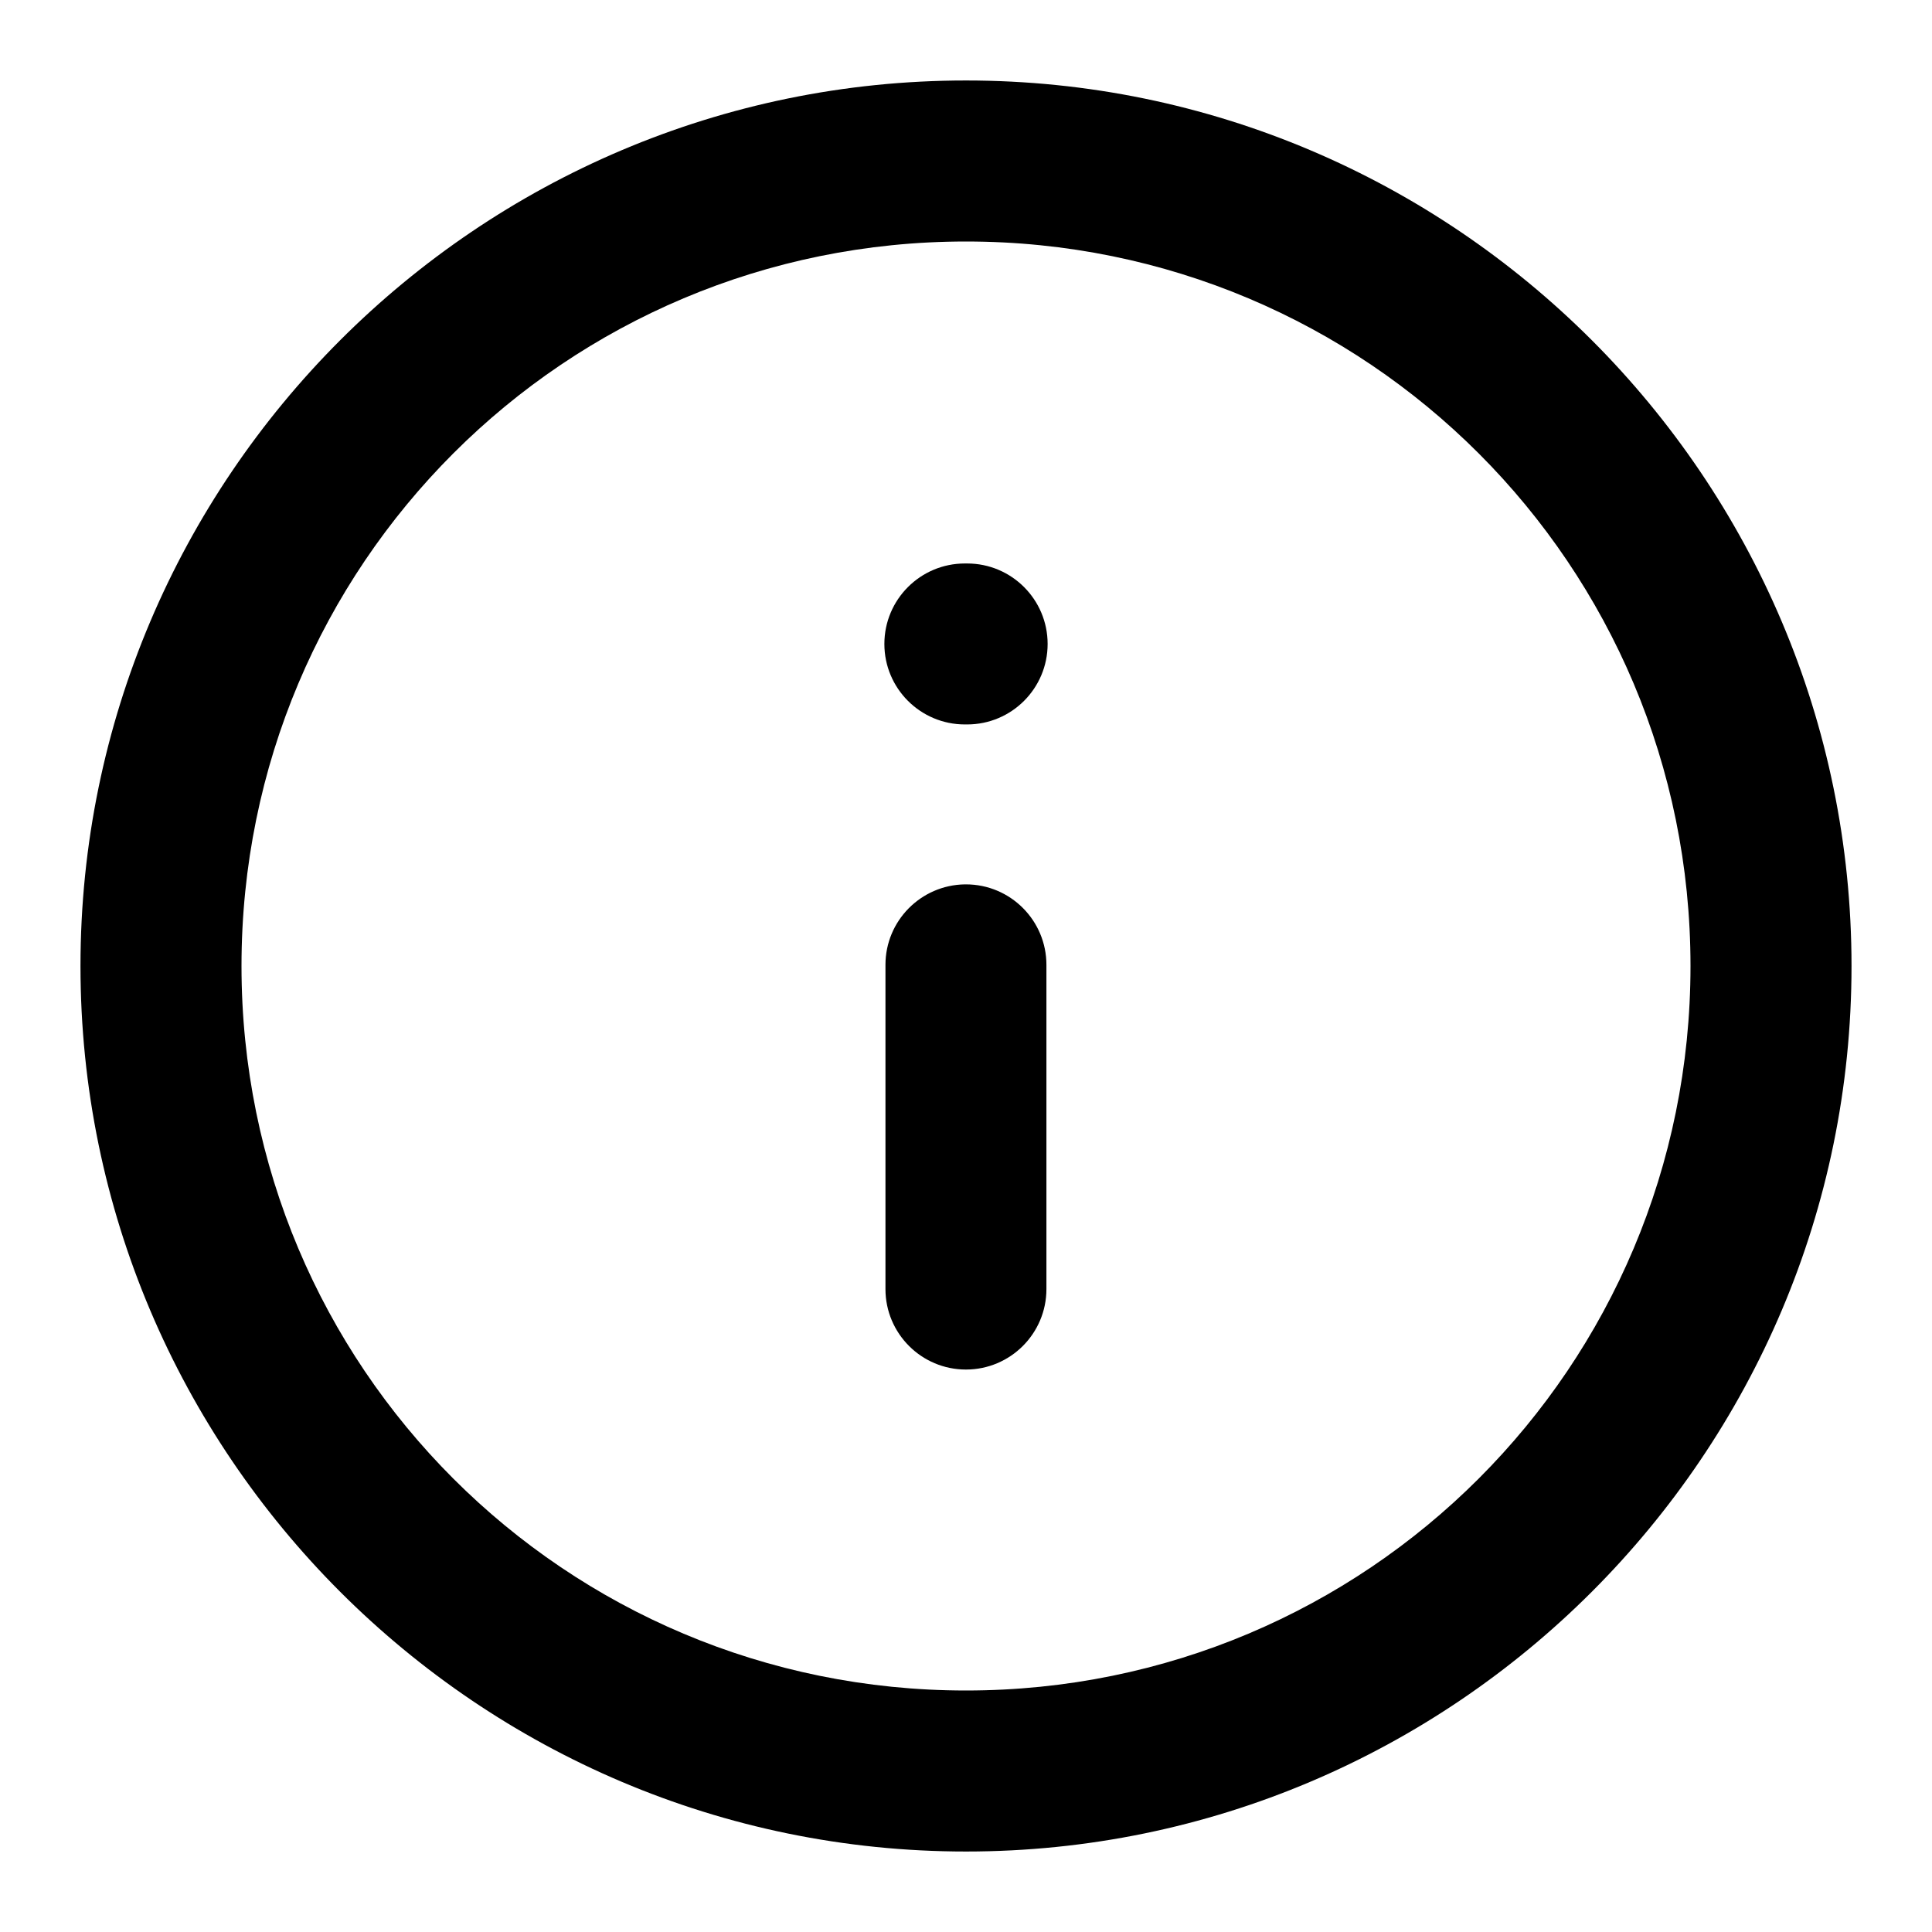 <!-- Generated by IcoMoon.io -->
<svg version="1.1" xmlns="http://www.w3.org/2000/svg" width="32" height="32" viewBox="0 0 32 32">
<title>info</title>
<path d="M16 1.333c-8.084 0-14.667 6.582-14.667 14.667s6.582 14.667 14.667 14.667c8.084 0 14.667-6.582 14.667-14.667s-6.582-14.667-14.667-14.667zM16 4c6.643 0 12 5.357 12 12s-5.357 12-12 12c-6.643 0-12-5.357-12-12s5.357-12 12-12z"></path>
<path d="M15.979 14.648c-0.727 0.012-1.313 0.604-1.313 1.333 0 0.006 0 0.013 0 0.019v-0.001 5.333c-0 0.006-0 0.012-0 0.019 0 0.736 0.597 1.333 1.333 1.333s1.333-0.597 1.333-1.333c0-0.007-0-0.013-0-0.020v0.001-5.333c0-0.005 0-0.012 0-0.018 0-0.736-0.597-1.333-1.333-1.333-0.007 0-0.015 0-0.022 0h0.001z"></path>
<path d="M16 9.333c-0.006-0-0.012-0-0.019-0-0.736 0-1.333 0.597-1.333 1.333s0.597 1.333 1.333 1.333c0.007 0 0.013-0 0.020-0h-0.001c0.006 0 0.012 0 0.019 0 0.736 0 1.333-0.597 1.333-1.333s-0.597-1.333-1.333-1.333c-0.007 0-0.013 0-0.020 0h0.001z"></path>
</svg>
